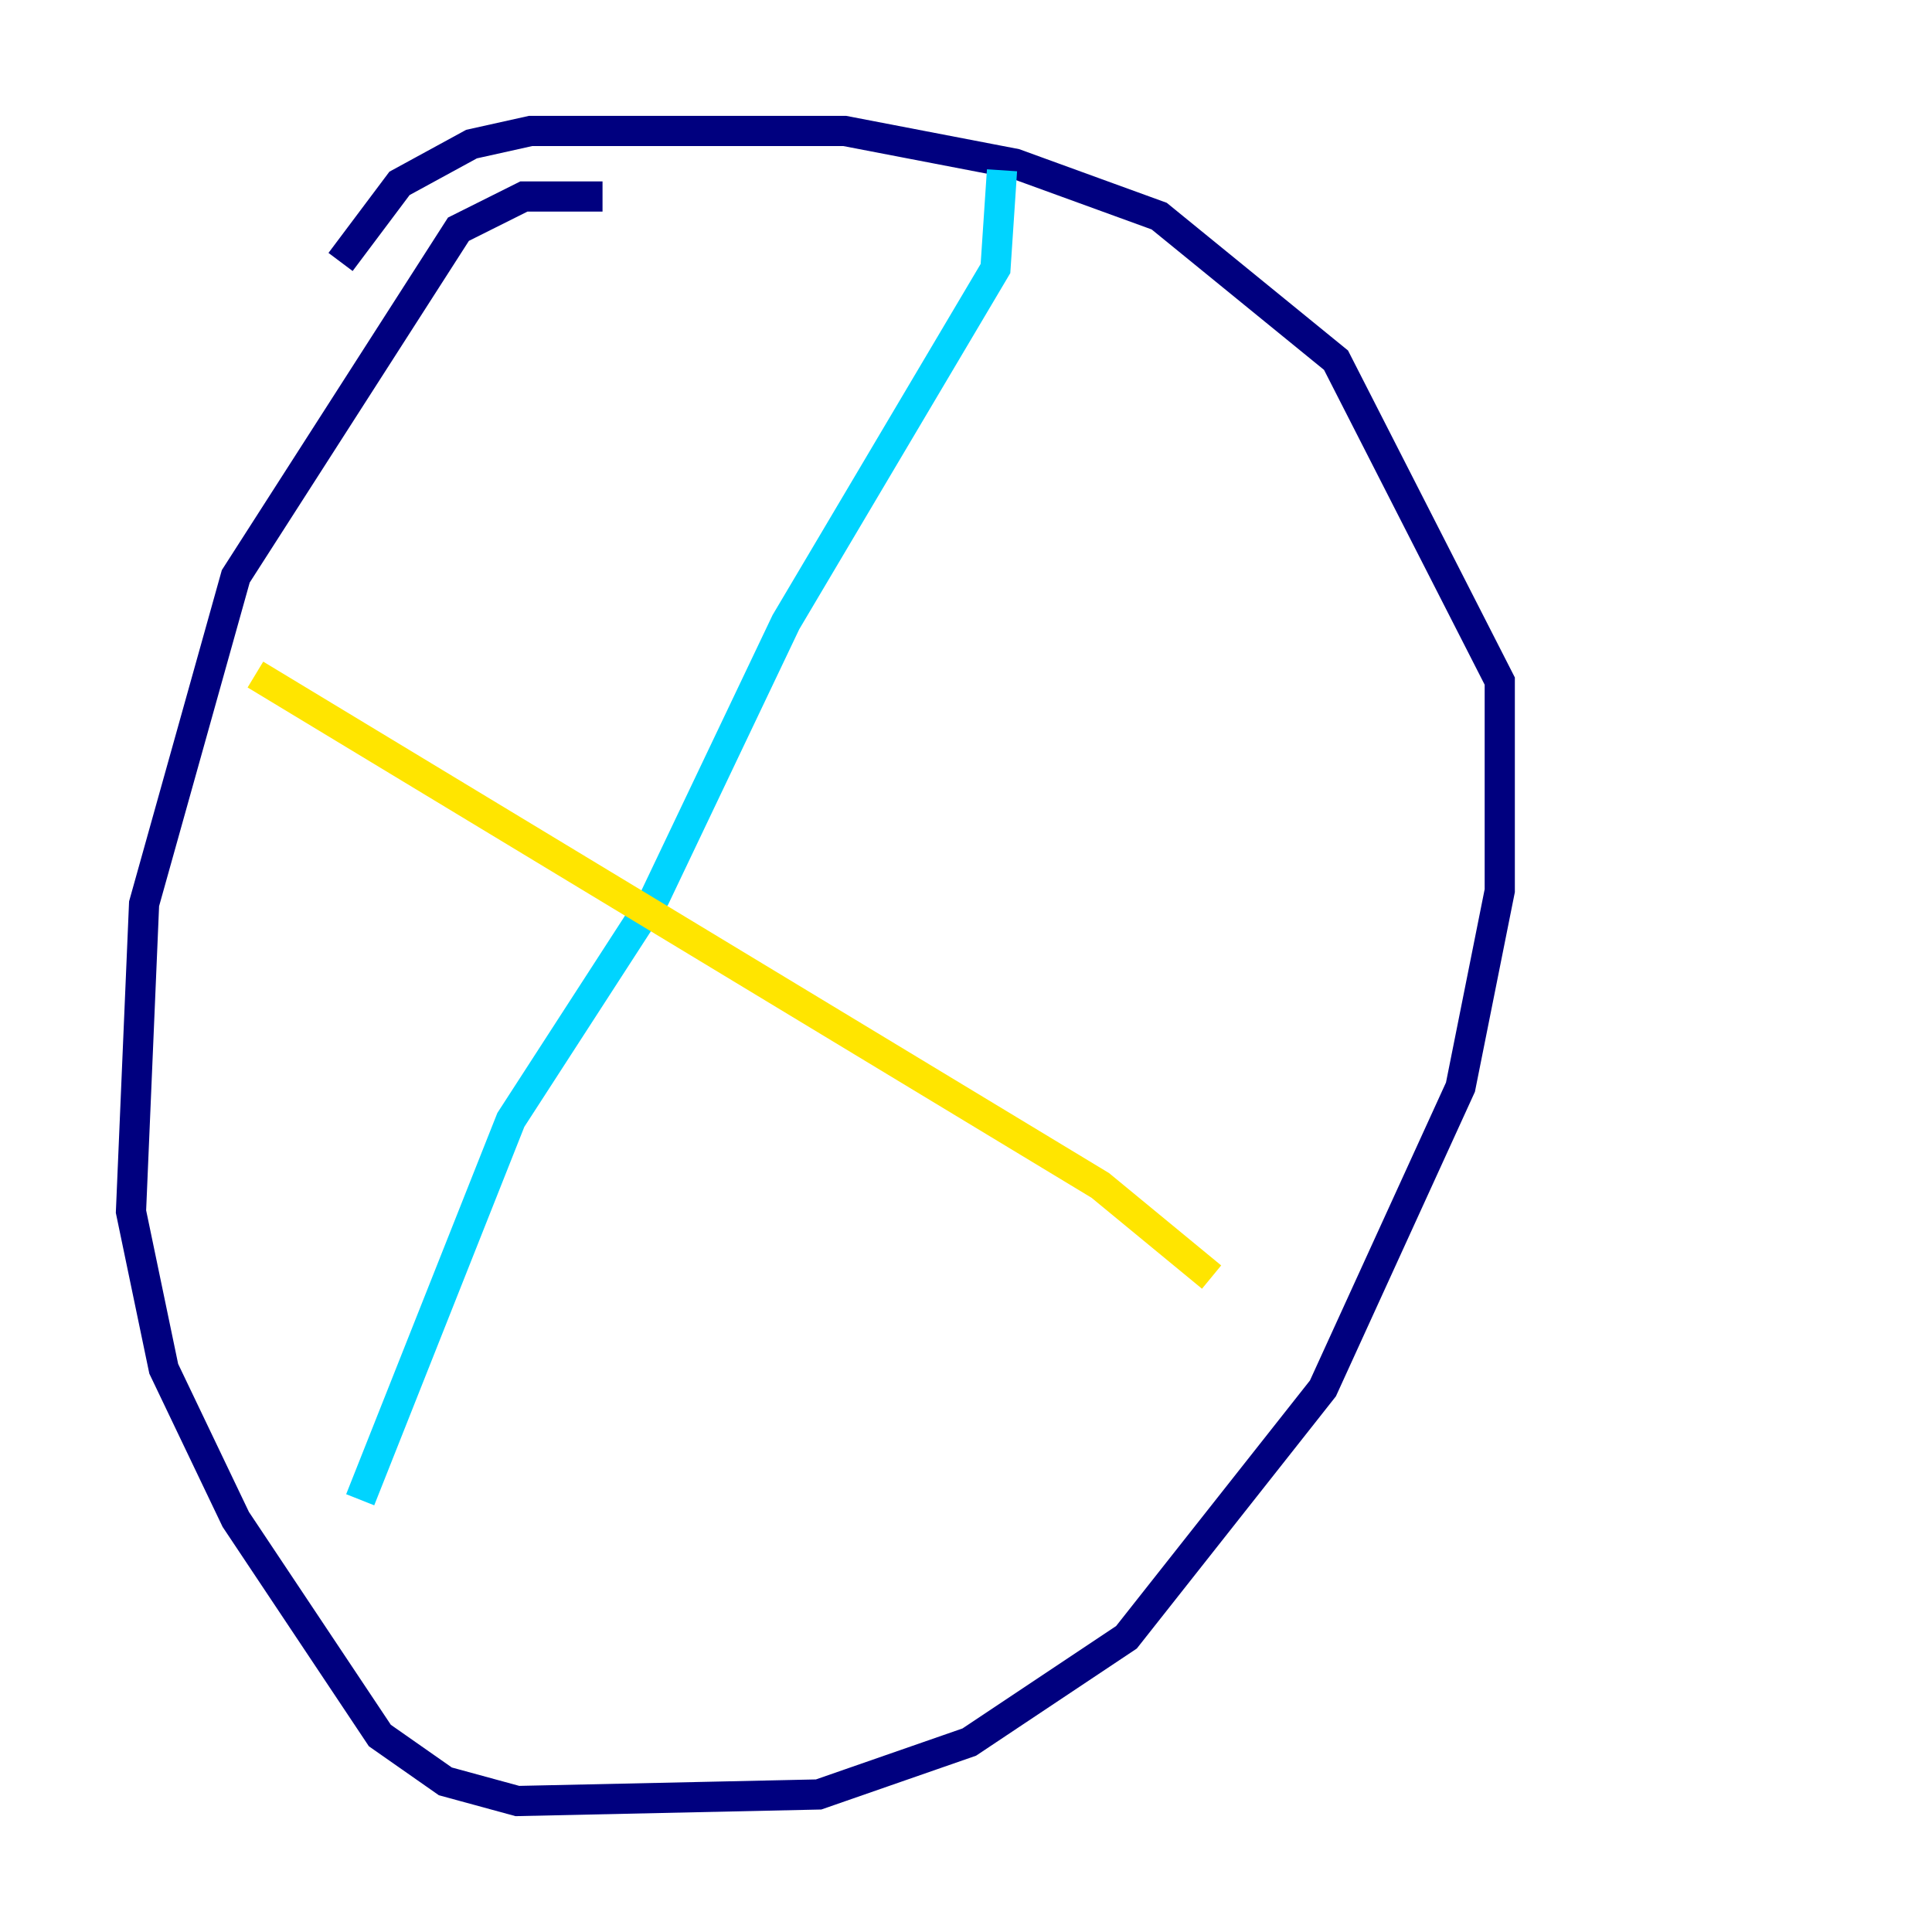 <?xml version="1.0" encoding="utf-8" ?>
<svg baseProfile="tiny" height="128" version="1.2" viewBox="0,0,128,128" width="128" xmlns="http://www.w3.org/2000/svg" xmlns:ev="http://www.w3.org/2001/xml-events" xmlns:xlink="http://www.w3.org/1999/xlink"><defs /><polyline fill="none" points="39.919,13.017 34.712,13.017 30.373,15.186 15.62,38.183 9.546,59.878 8.678,80.271 10.848,90.685 15.62,100.664 25.166,114.983 29.505,118.02 34.278,119.322 54.237,118.888 64.217,115.417 74.63,108.475 87.647,91.986 96.759,72.027 99.363,59.01 99.363,45.125 88.515,23.864 76.8,14.319 67.254,10.848 55.973,8.678 35.146,8.678 31.241,9.546 26.468,12.149 22.563,17.356" stroke="#00007f" stroke-width="2" /><polyline fill="none" points="66.386,11.281 65.953,17.79 52.068,41.22 43.39,59.444 33.844,74.197 23.864,99.363" stroke="#00d4ff" stroke-width="2" /><polyline fill="none" points="16.922,44.691 72.895,78.536 80.271,84.61" stroke="#ffe500" stroke-width="2" /><polyline fill="none" points="30.807,21.261 30.807,21.261" stroke="#7f0000" stroke-width="2" /></svg>